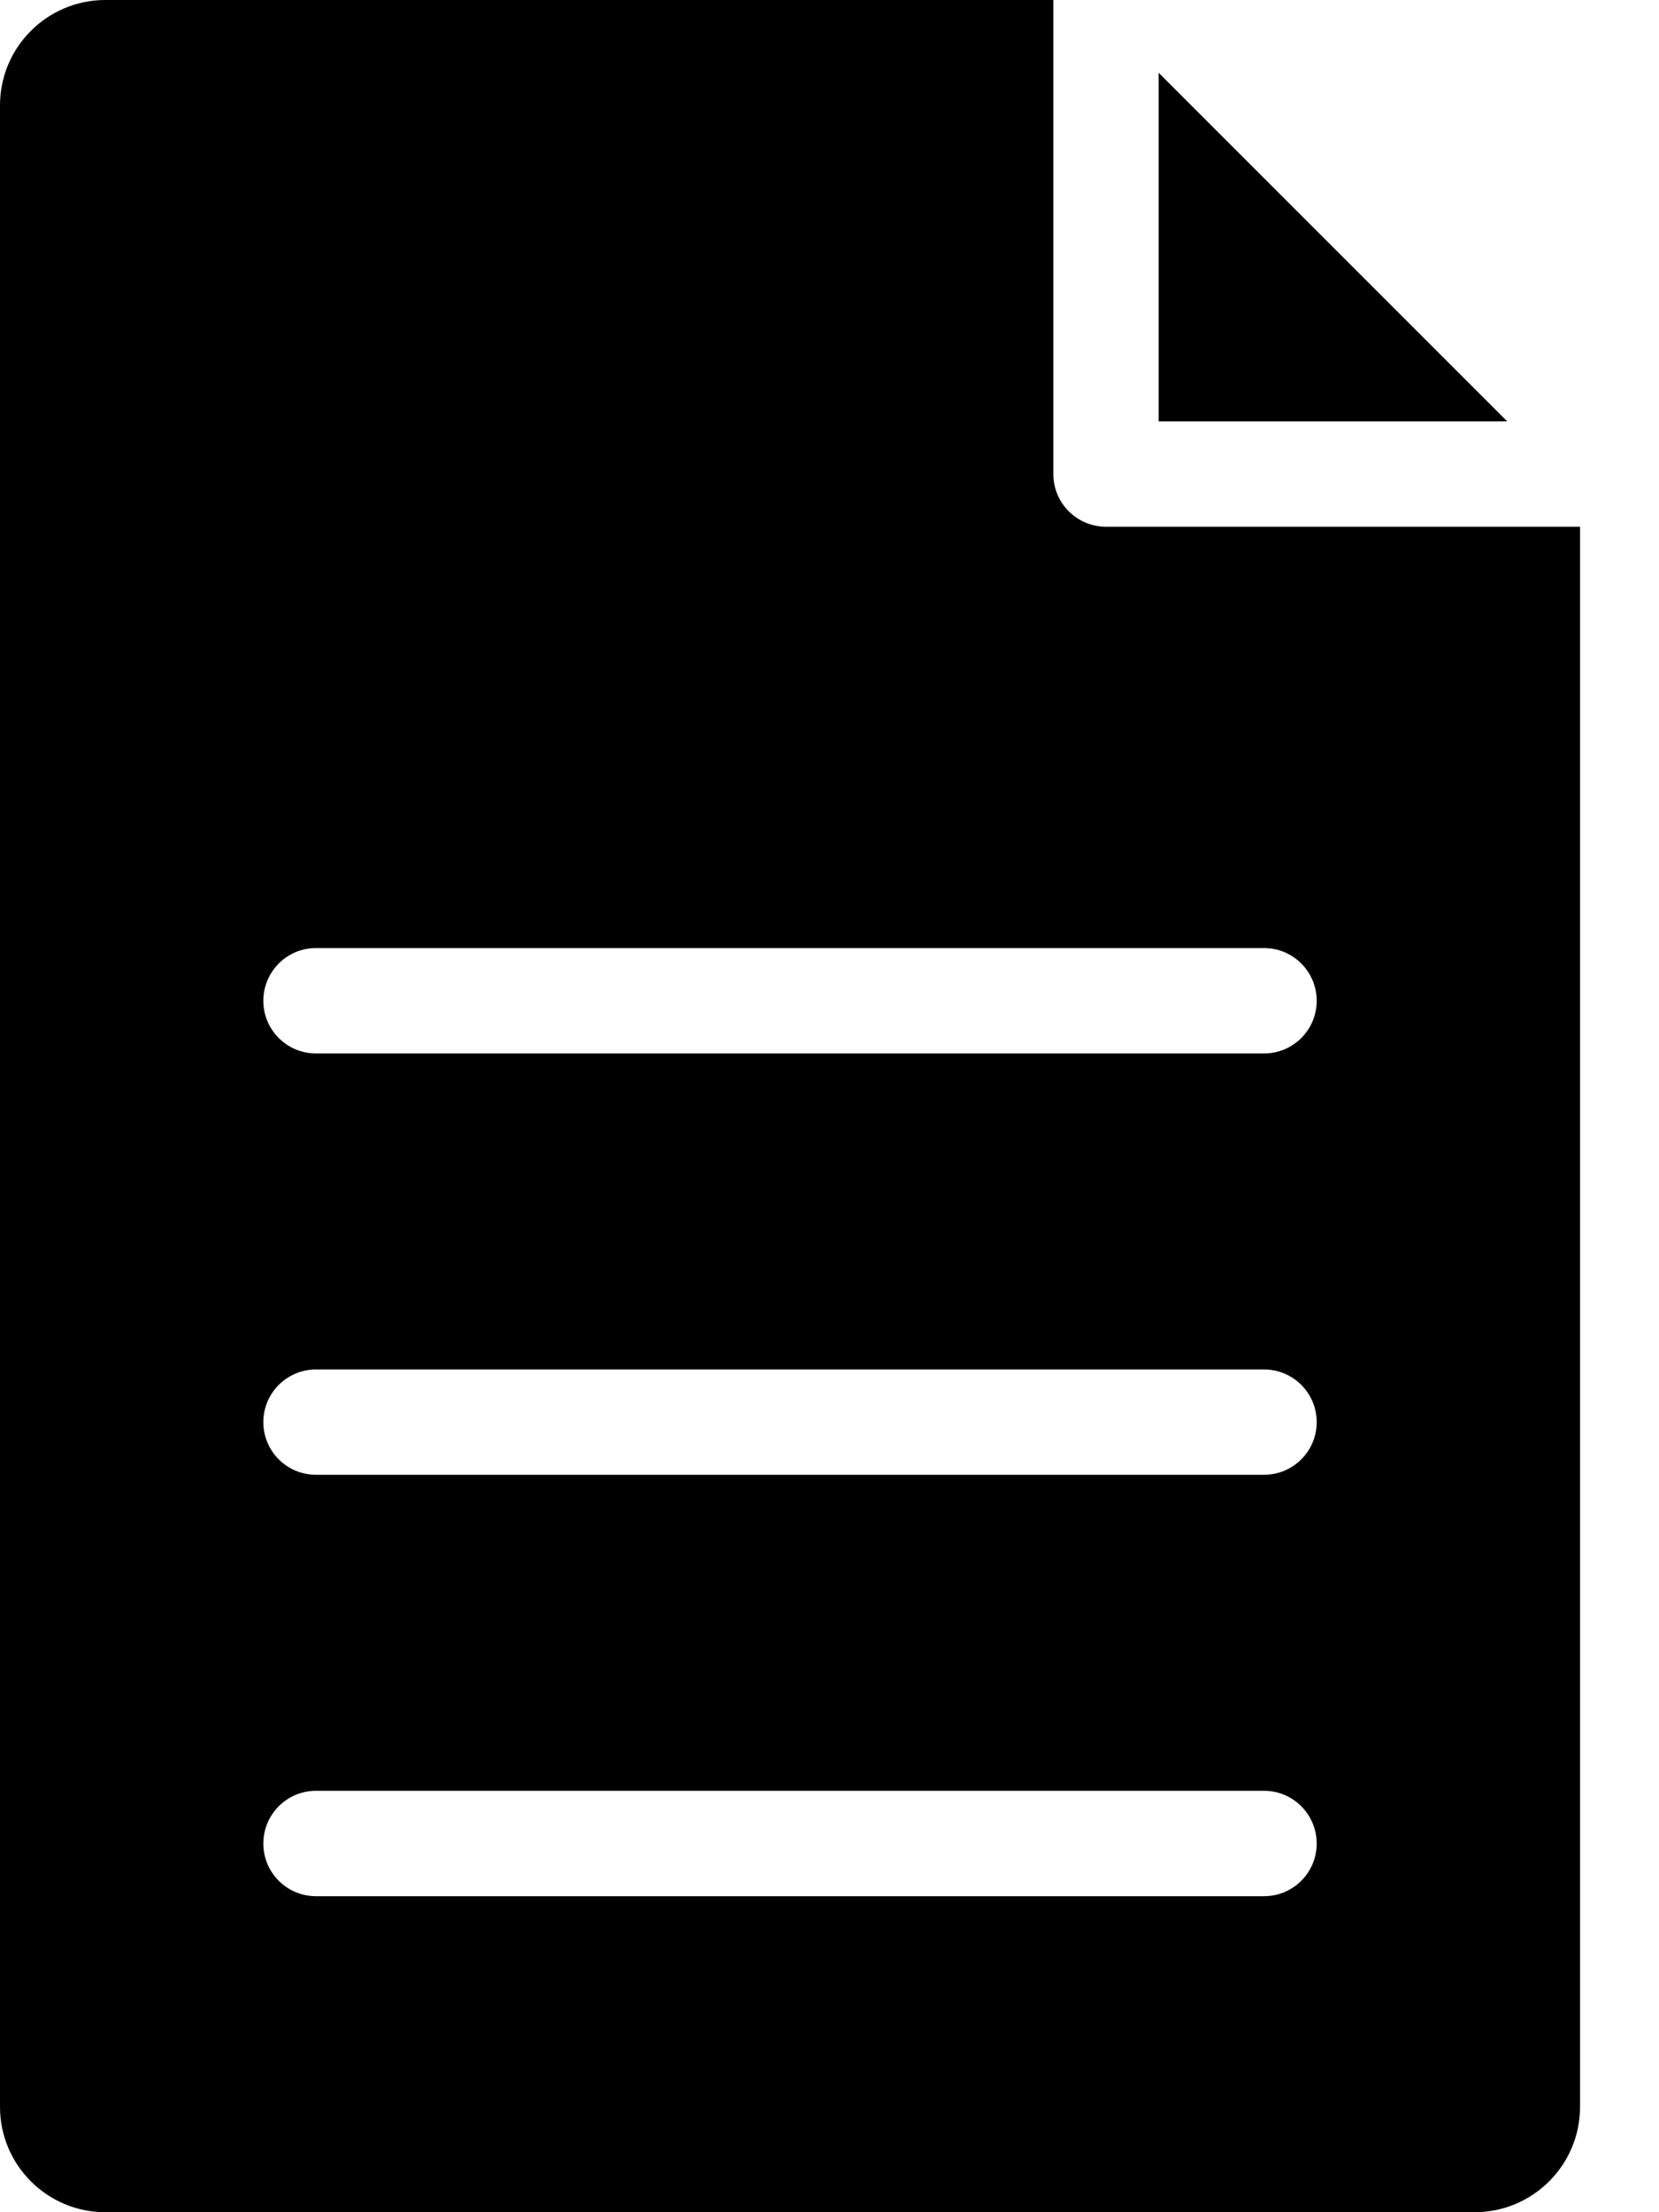 <?xml version="1.0" encoding="UTF-8" standalone="no"?>
<svg width="15px" height="20px" viewBox="0 0 15 20" version="1.1" xmlns="http://www.w3.org/2000/svg" xmlns:xlink="http://www.w3.org/1999/xlink" xmlns:sketch="http://www.bohemiancoding.com/sketch/ns">
    <!-- Generator: Sketch 3.4.2 (15855) - http://www.bohemiancoding.com/sketch -->
    <title>exam</title>
    <desc>Created with Sketch.</desc>
    <defs></defs>
    <g id="Page-1" stroke="none" stroke-width="1" fill="none" fill-rule="evenodd" sketch:type="MSPage">
        <path d="M11.905,9.048 C11.905,9.311 11.692,9.524 11.429,9.524 L2.857,9.524 C2.594,9.524 2.381,9.311 2.381,9.048 C2.381,8.785 2.594,8.571 2.857,8.571 L11.429,8.571 C11.692,8.571 11.905,8.785 11.905,9.048 M11.429,13.333 L2.857,13.333 C2.594,13.333 2.381,13.12 2.381,12.857 C2.381,12.594 2.594,12.381 2.857,12.381 L11.429,12.381 C11.692,12.381 11.905,12.594 11.905,12.857 C11.905,13.12 11.692,13.333 11.429,13.333 M11.429,17.143 L2.857,17.143 C2.594,17.143 2.381,16.93 2.381,16.667 C2.381,16.404 2.594,16.19 2.857,16.19 L11.429,16.19 C11.692,16.19 11.905,16.404 11.905,16.667 C11.905,16.93 11.692,17.143 11.429,17.143 M9.524,4.286 L9.524,0 L0.952,0 C0.427,0 0,0.427 0,0.952 L0,19.048 C0,19.573 0.427,20 0.952,20 L13.333,20 C13.859,20 14.286,19.573 14.286,19.048 L14.286,4.762 L10,4.762 C9.737,4.762 9.524,4.549 9.524,4.286 M10.476,0.658 L10.476,3.81 L13.628,3.81 L10.476,0.658 L10.476,0.658 L10.476,0.658 Z" id="exam" fill="#000000" sketch:type="MSShapeGroup"></path>
    </g>
</svg>